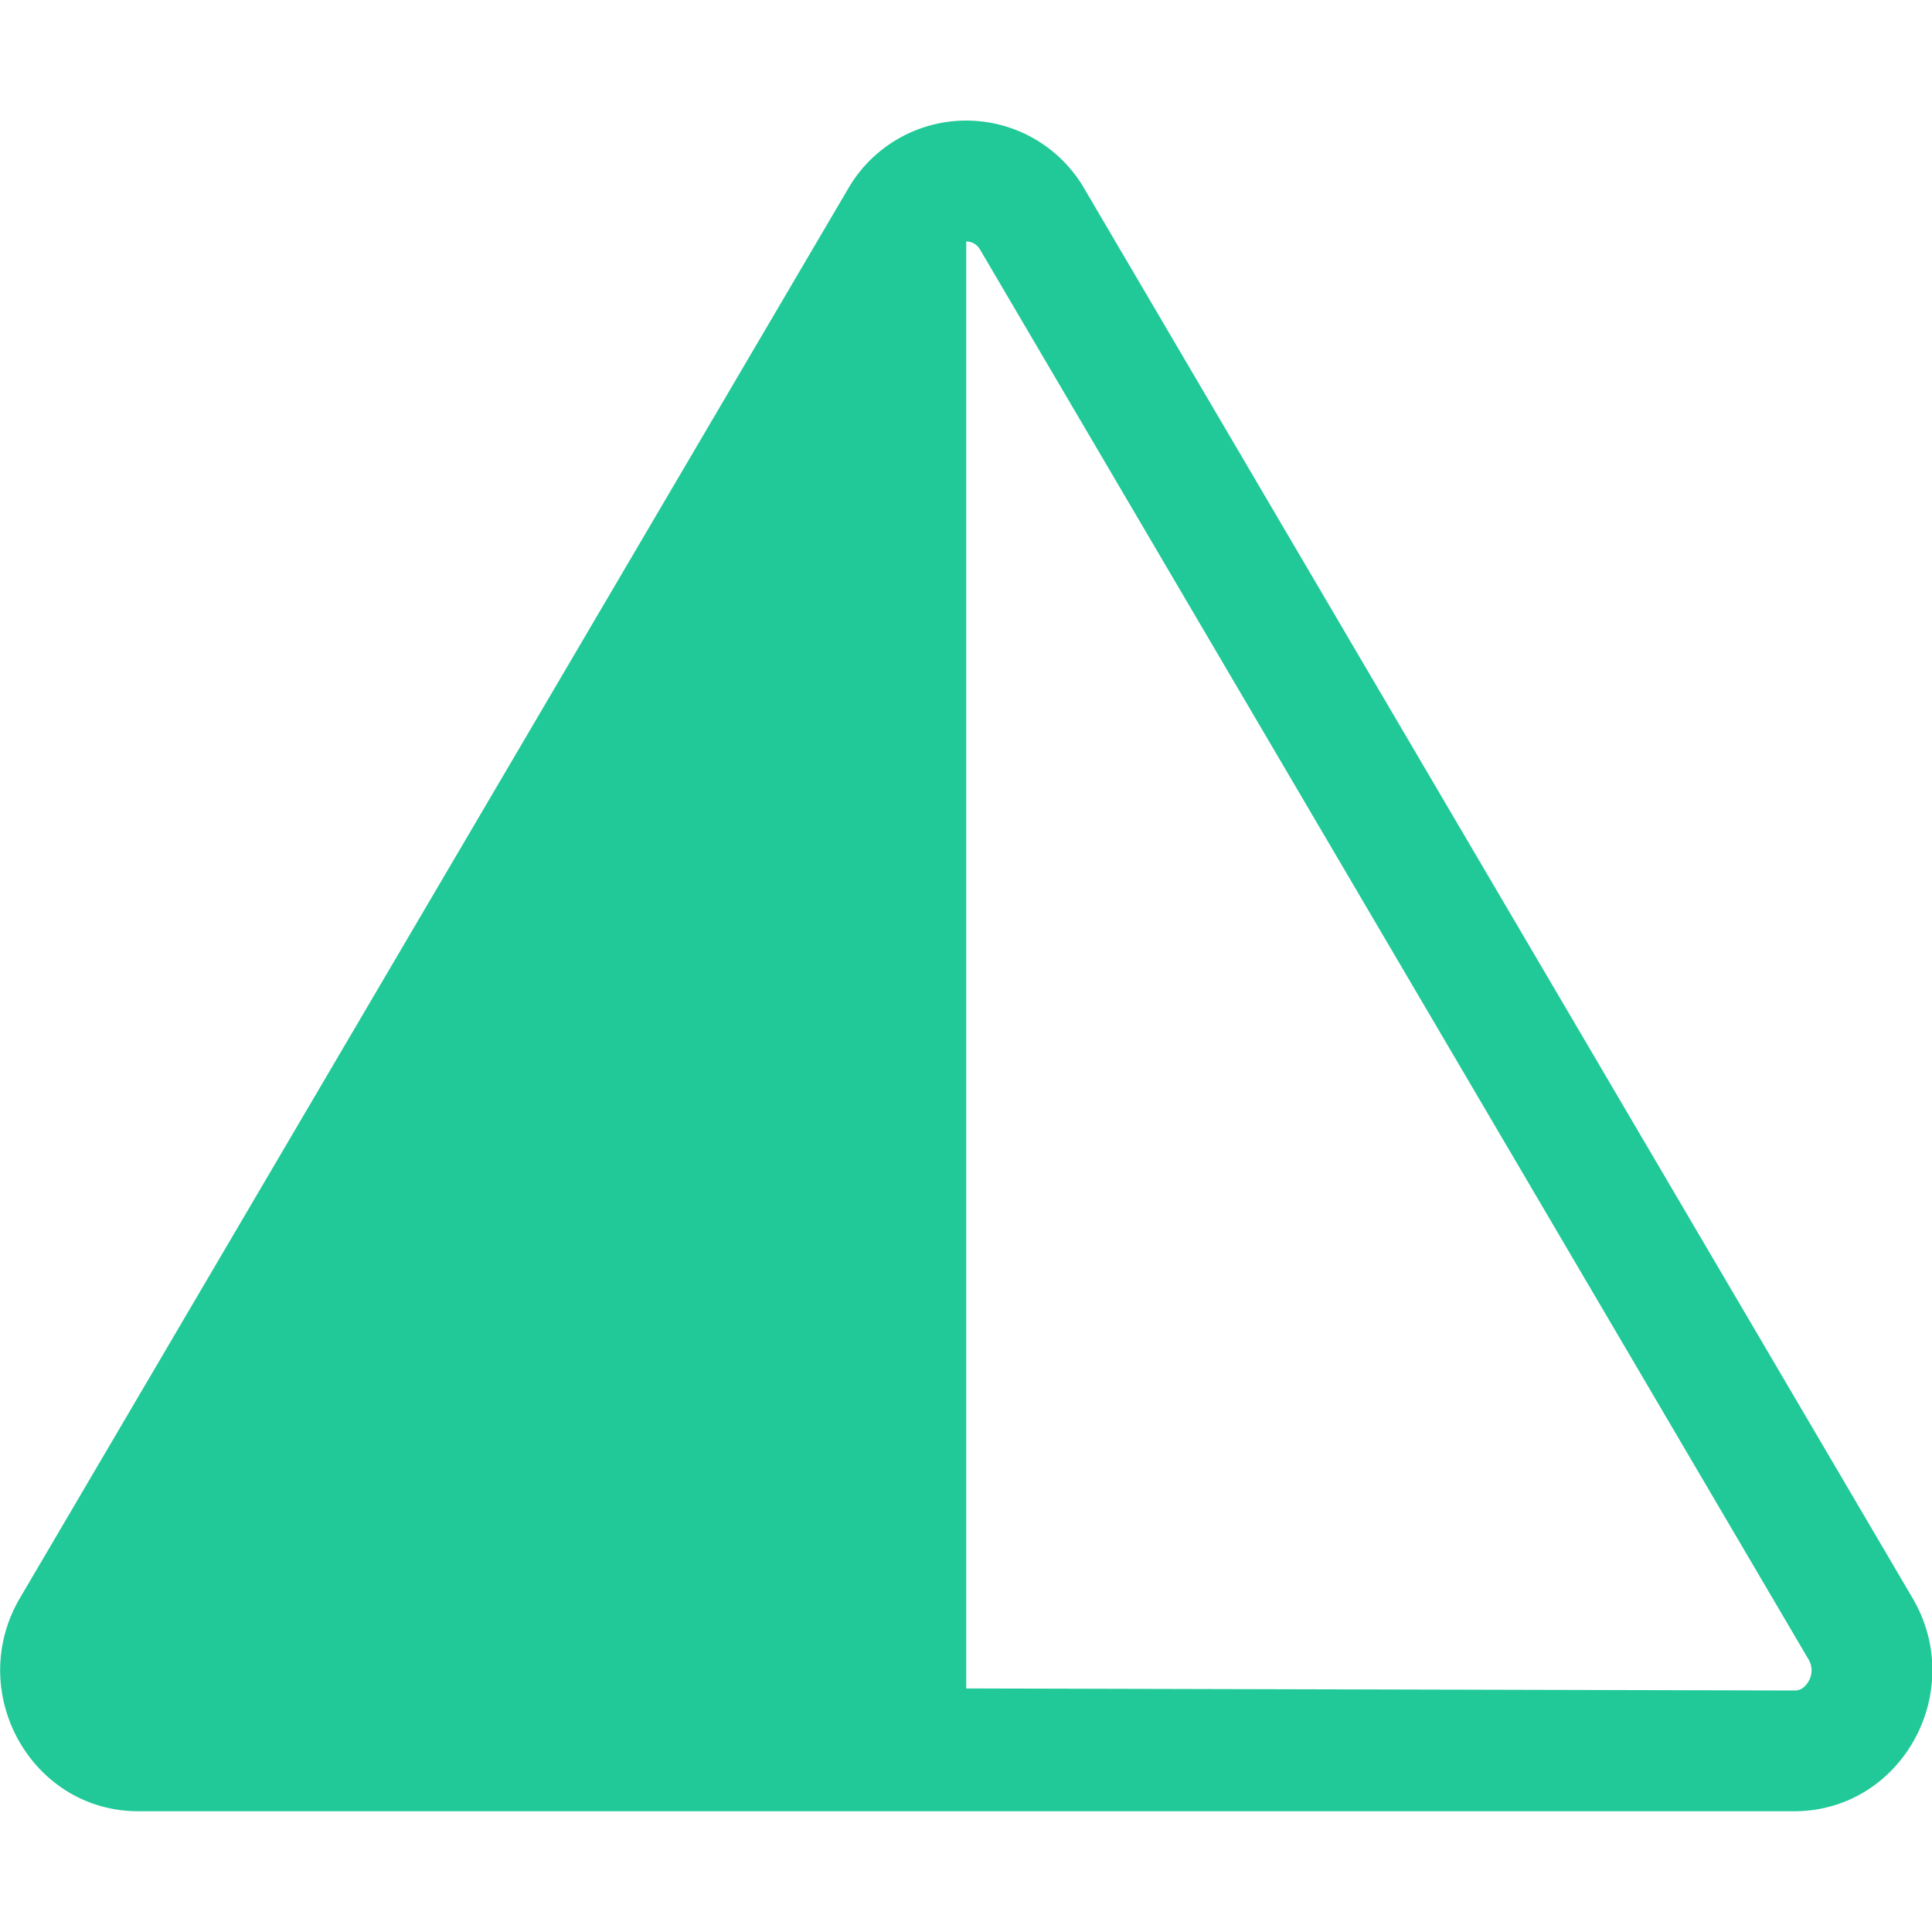 <svg xmlns="http://www.w3.org/2000/svg" width="16" height="16" fill="#20c997" class="bi bi-triangle-half" viewBox="0 0 16 16">
  <path d="M8.065 2.016A.13.13 0 0 0 8.002 2v11.983l6.856.017a.12.12 0 0 0 .066-.017.162.162 0 0 0 .054-.06.176.176 0 0 0-.002-.183L8.12 2.073a.146.146 0 0 0-.054-.057zm-1.043-.45a1.13 1.13 0 0 1 1.96 0l6.856 11.667c.458.778-.091 1.767-.98 1.767H1.146c-.889 0-1.437-.99-.98-1.767L7.022 1.566z"/>
</svg>
